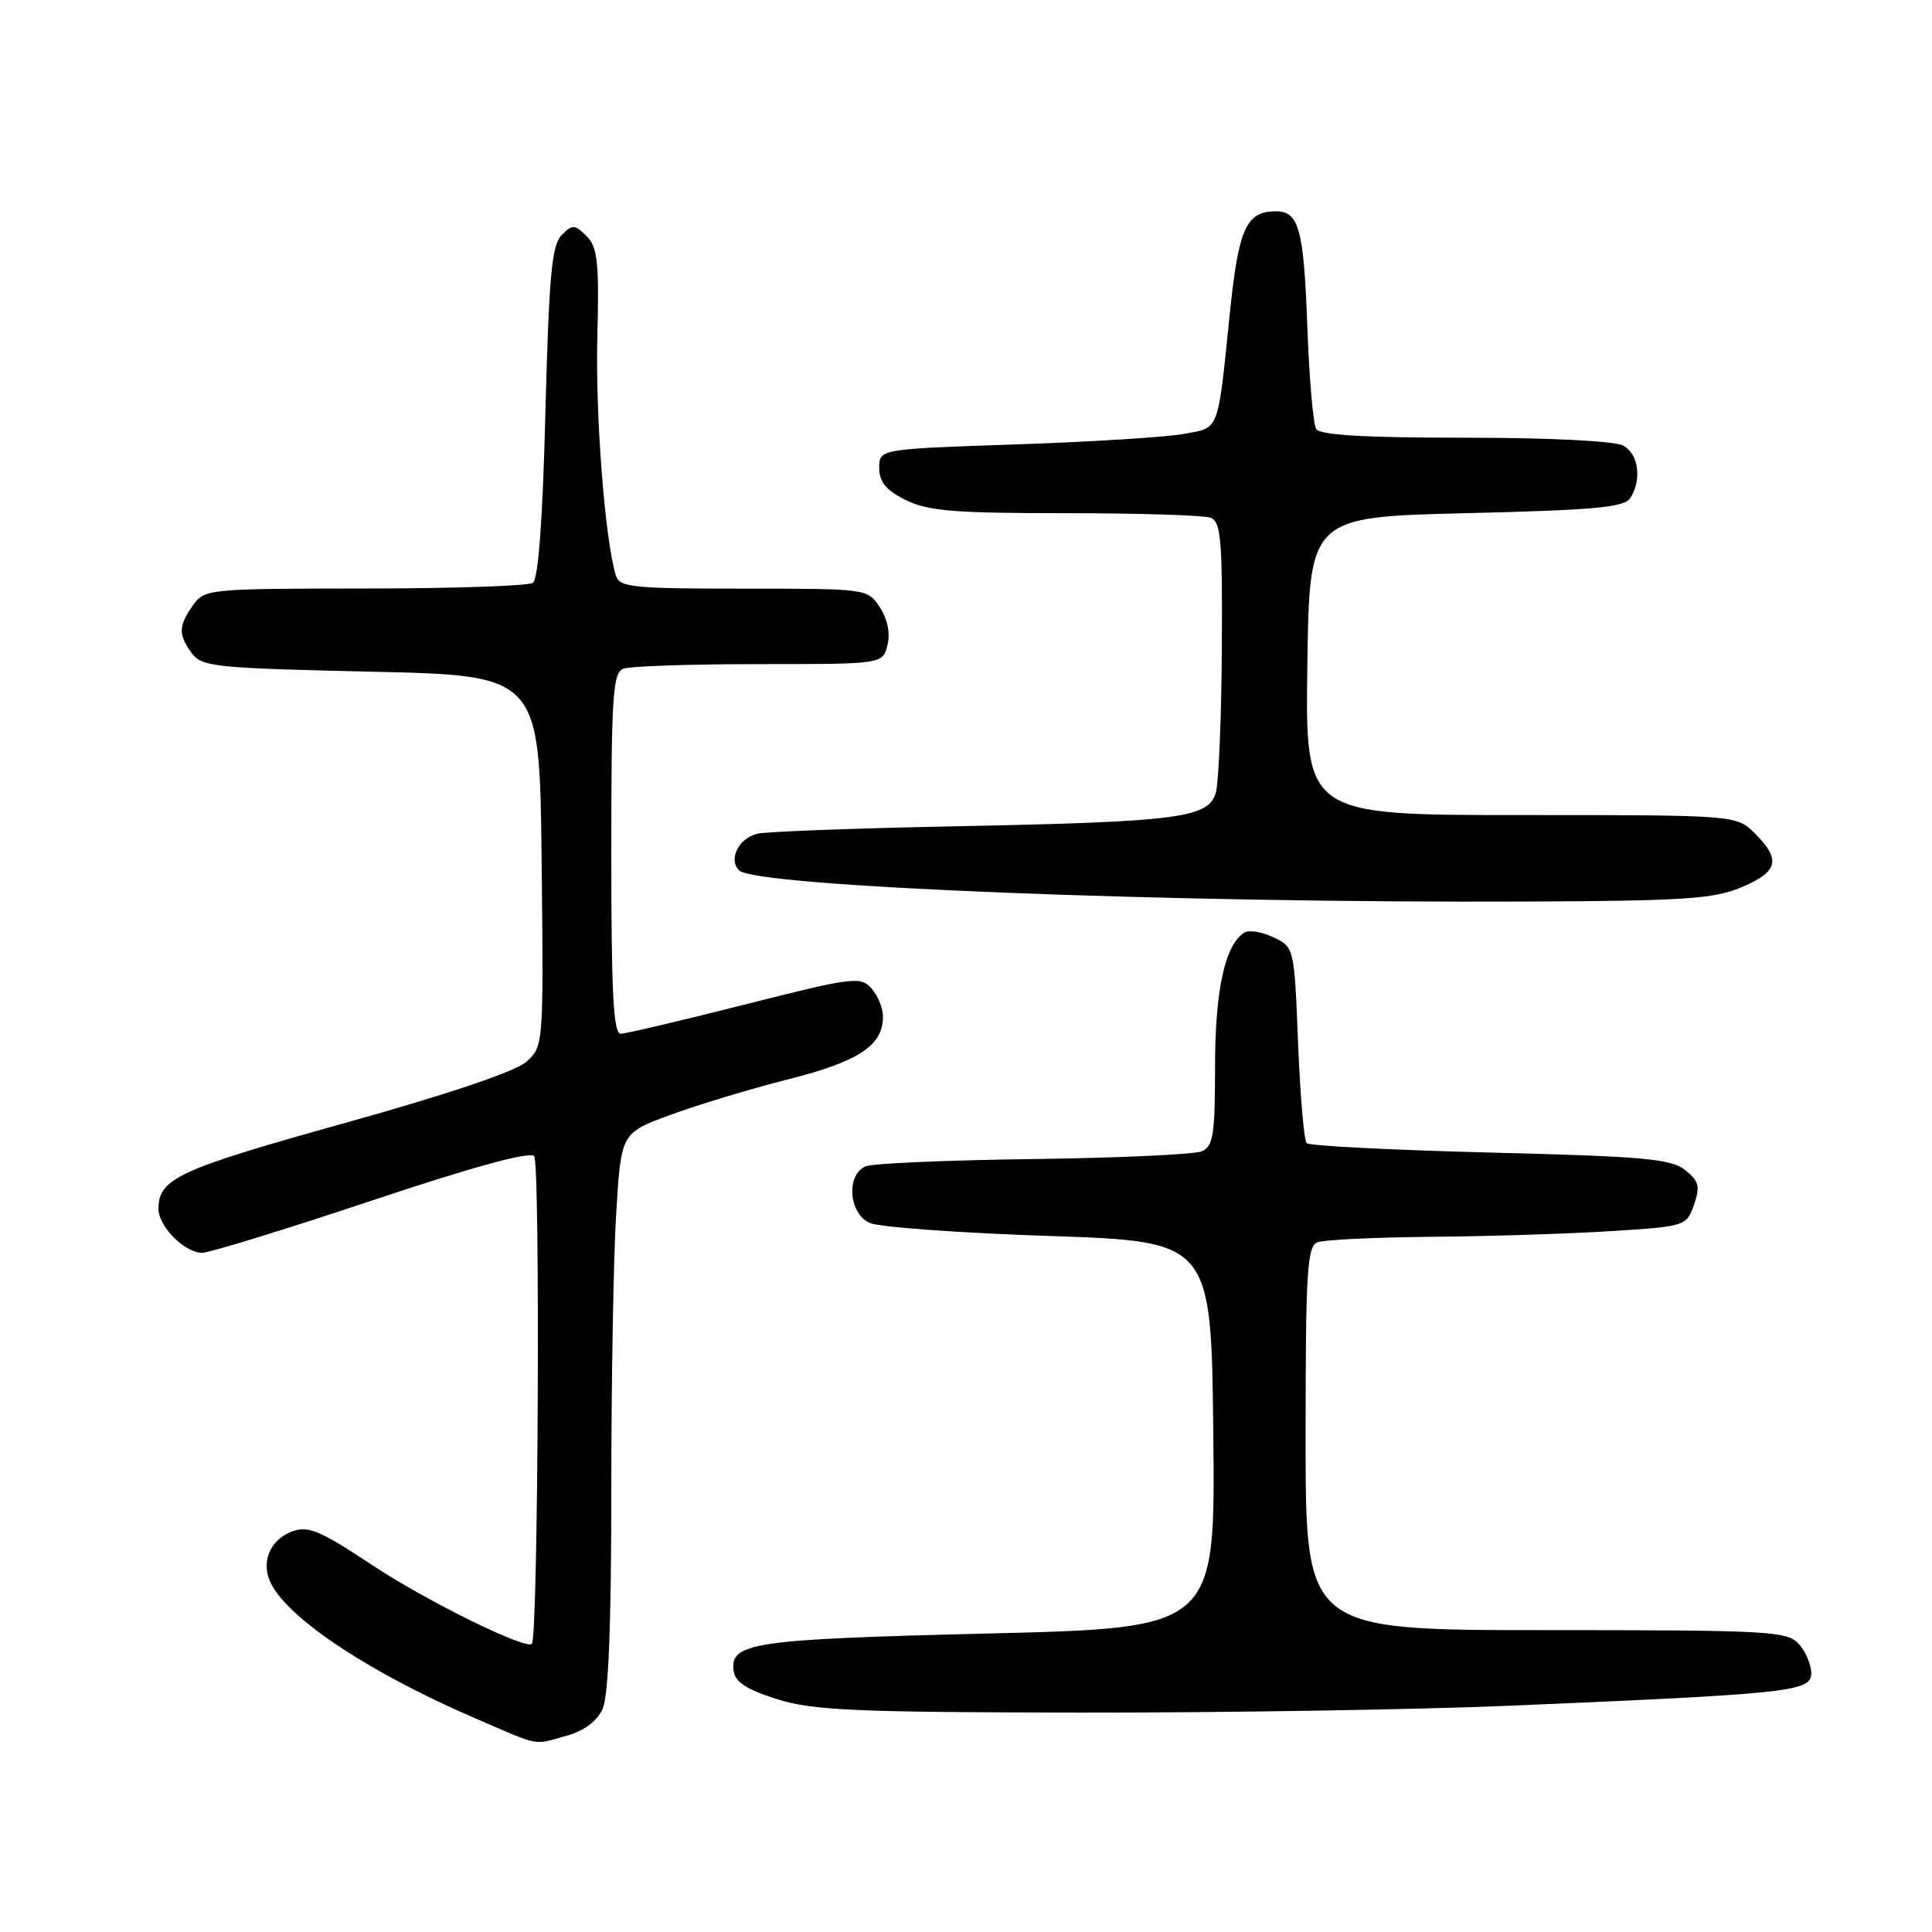 <?xml version="1.0" encoding="UTF-8" standalone="no"?>
<!DOCTYPE svg PUBLIC "-//W3C//DTD SVG 1.1//EN" "http://www.w3.org/Graphics/SVG/1.1/DTD/svg11.dtd" >
<svg xmlns="http://www.w3.org/2000/svg" xmlns:xlink="http://www.w3.org/1999/xlink" version="1.1" viewBox="0 0 256 256">
 <g >
 <path fill="currentColor"
d=" M 75.09 229.99 C 77.39 229.35 79.10 228.08 79.84 226.45 C 80.63 224.73 81.00 215.42 81.00 197.61 C 81.00 183.14 81.29 166.54 81.65 160.72 C 82.30 150.12 82.30 150.12 88.90 147.70 C 92.53 146.37 99.55 144.25 104.50 143.00 C 113.79 140.65 117.00 138.53 117.00 134.72 C 117.00 133.58 116.31 131.89 115.46 130.95 C 114.01 129.35 112.97 129.49 98.71 133.10 C 90.34 135.22 82.94 136.96 82.25 136.98 C 81.28 136.99 81.00 131.57 81.00 113.11 C 81.00 92.24 81.20 89.14 82.58 88.61 C 83.45 88.27 91.54 88.00 100.56 88.00 C 116.96 88.00 116.96 88.00 117.59 85.49 C 117.99 83.92 117.61 82.05 116.59 80.49 C 114.96 78.00 114.93 78.00 98.54 78.00 C 83.79 78.00 82.08 77.82 81.60 76.25 C 80.16 71.48 78.89 55.22 79.15 44.75 C 79.40 34.73 79.19 32.76 77.72 31.29 C 76.15 29.72 75.86 29.71 74.42 31.16 C 73.11 32.47 72.74 36.51 72.27 54.62 C 71.91 68.89 71.33 76.76 70.60 77.23 C 70.00 77.64 59.96 77.98 48.31 77.98 C 27.55 78.00 27.08 78.05 25.56 80.22 C 23.63 82.97 23.61 84.08 25.42 86.56 C 26.73 88.35 28.54 88.54 49.17 89.00 C 71.50 89.50 71.50 89.50 71.77 114.06 C 72.03 138.48 72.02 138.63 69.77 140.67 C 68.32 141.97 59.54 144.94 45.50 148.86 C 23.59 154.97 21.00 156.17 21.00 160.19 C 21.00 162.51 24.47 166.00 26.78 166.00 C 27.75 166.00 37.84 162.90 49.18 159.11 C 62.43 154.68 70.16 152.56 70.78 153.18 C 71.60 154.00 71.32 216.83 70.48 217.81 C 69.75 218.67 56.51 212.15 49.33 207.39 C 42.32 202.75 40.82 202.12 38.67 202.94 C 35.67 204.08 34.49 207.17 35.98 209.97 C 38.53 214.74 49.29 221.79 63.00 227.70 C 71.75 231.47 70.58 231.25 75.09 229.99 Z  M 200.00 226.02 C 237.24 224.44 240.00 224.15 240.00 221.72 C 240.00 220.59 239.26 218.83 238.35 217.83 C 236.81 216.13 234.43 216.00 204.85 216.00 C 173.00 216.00 173.00 216.00 173.00 190.61 C 173.00 168.37 173.20 165.14 174.58 164.61 C 175.45 164.27 182.31 163.95 189.83 163.88 C 197.35 163.82 207.99 163.48 213.48 163.13 C 223.33 162.51 223.47 162.46 224.46 159.65 C 225.31 157.23 225.13 156.52 223.31 155.05 C 221.47 153.56 217.91 153.23 197.48 152.72 C 184.45 152.39 173.50 151.83 173.14 151.48 C 172.79 151.13 172.28 145.14 172.00 138.18 C 171.50 125.55 171.49 125.52 168.75 124.20 C 167.23 123.48 165.50 123.19 164.89 123.57 C 162.32 125.16 161.00 131.18 161.00 141.36 C 161.00 150.33 160.76 151.89 159.25 152.55 C 158.29 152.97 148.28 153.43 137.00 153.58 C 125.72 153.72 115.71 154.15 114.75 154.53 C 112.08 155.57 112.43 160.79 115.25 162.05 C 116.49 162.60 127.17 163.38 139.00 163.77 C 160.50 164.50 160.50 164.50 160.77 190.11 C 161.03 215.72 161.03 215.72 130.85 216.45 C 99.57 217.22 96.67 217.65 97.22 221.47 C 97.42 222.89 99.02 223.91 103.00 225.16 C 107.74 226.64 113.26 226.88 143.00 226.93 C 161.97 226.95 187.62 226.54 200.00 226.02 Z  M 230.75 117.57 C 235.62 115.52 236.02 113.93 232.55 110.45 C 230.09 108.00 230.09 108.00 201.52 108.00 C 172.96 108.00 172.96 108.00 173.23 88.25 C 173.50 68.50 173.50 68.50 194.29 68.00 C 211.29 67.59 215.25 67.23 216.02 66.00 C 217.59 63.52 217.12 60.14 215.07 59.04 C 213.93 58.43 205.31 58.00 194.12 58.00 C 180.76 58.00 174.90 57.65 174.40 56.84 C 174.00 56.20 173.47 50.01 173.22 43.09 C 172.75 30.34 172.11 28.00 169.07 28.00 C 165.13 28.00 164.12 30.23 162.96 41.50 C 161.32 57.50 161.65 56.63 156.76 57.51 C 154.42 57.93 144.40 58.56 134.50 58.89 C 116.50 59.50 116.50 59.50 116.50 62.00 C 116.50 63.86 117.40 64.95 120.00 66.25 C 122.94 67.71 126.35 68.00 141.17 68.00 C 150.89 68.00 159.55 68.27 160.42 68.61 C 161.78 69.13 161.99 71.54 161.90 85.86 C 161.85 95.01 161.49 103.62 161.11 105.00 C 160.17 108.39 156.28 108.90 126.50 109.49 C 113.30 109.75 101.54 110.19 100.36 110.47 C 97.88 111.06 96.48 113.88 97.93 115.33 C 100.10 117.50 155.02 119.67 202.50 119.46 C 223.13 119.37 227.10 119.11 230.75 117.57 Z "/>
</g>
</svg>